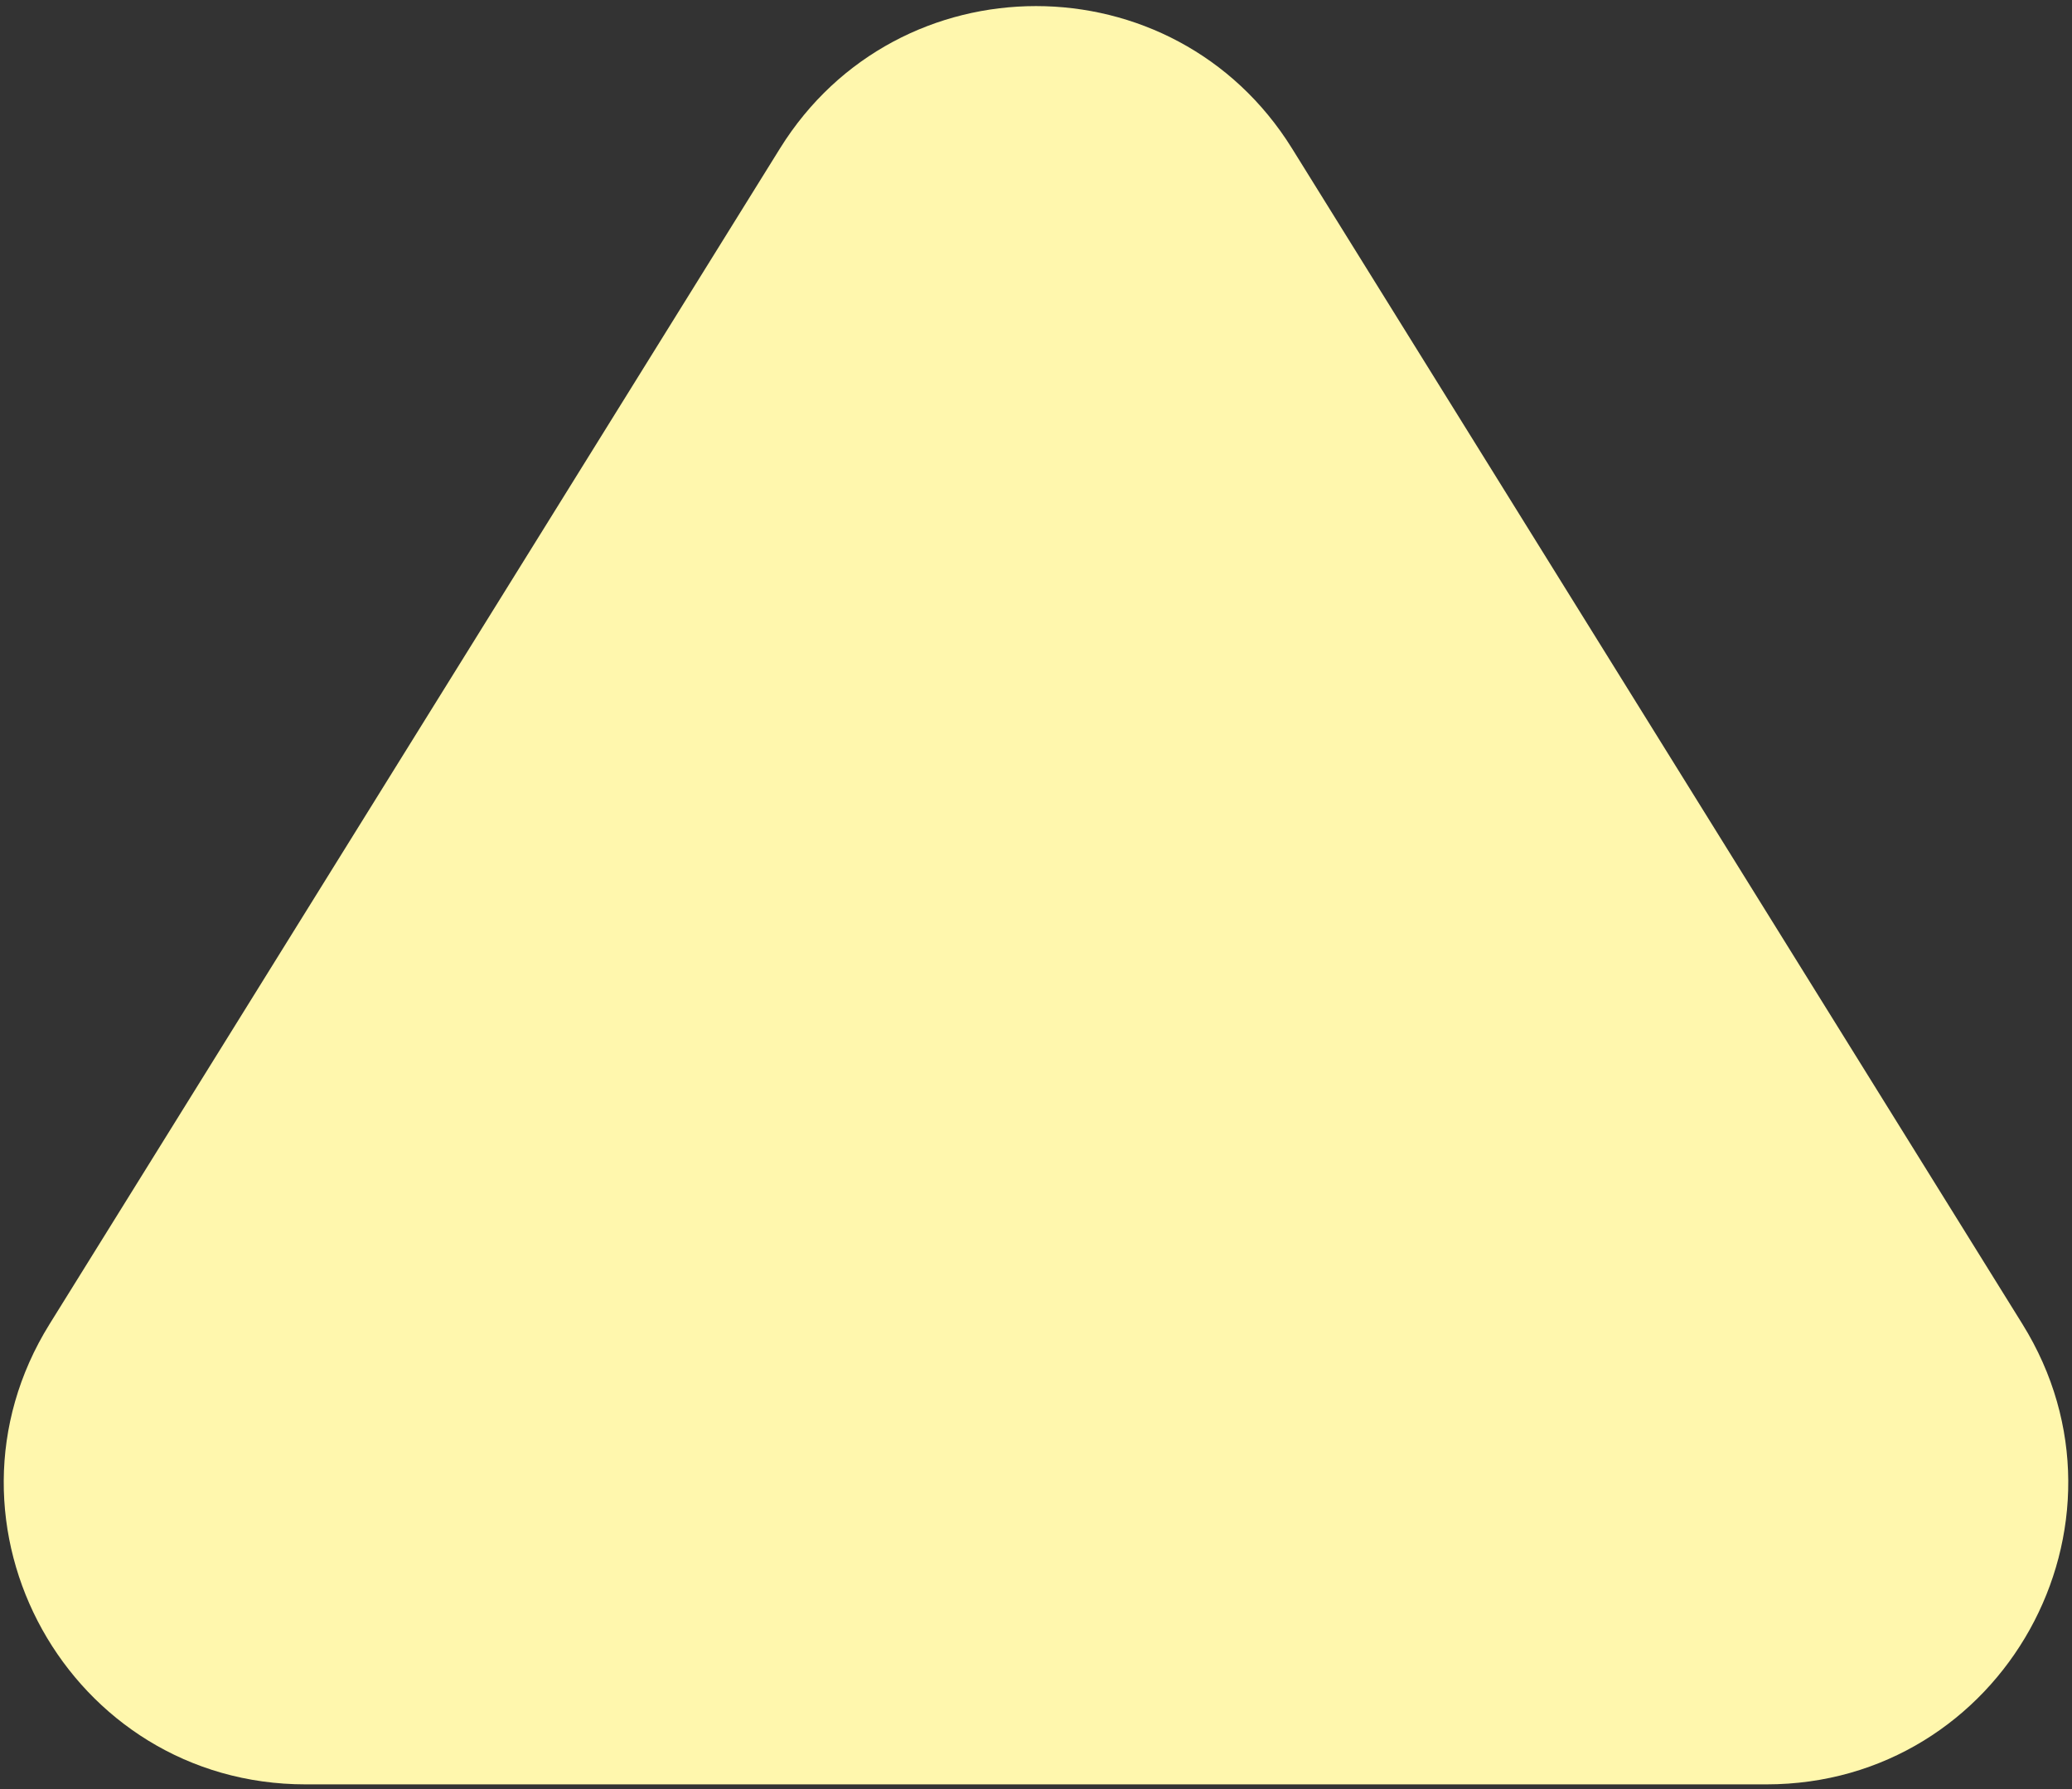 <svg width="110" height="95" viewBox="0 0 110 95" fill="none" xmlns="http://www.w3.org/2000/svg">
<rect x="0" y="0" width="110" height="95" fill="#333333" stroke="none"/>
<path d="M41.409 7.881C47.668 -2.196 62.332 -2.196 68.591 7.881L107.368 70.308C113.988 80.966 106.323 94.75 93.776 94.75H16.224C3.677 94.75 -3.988 80.966 2.632 70.308L41.409 7.881Z" fill="#FFF7AD"/>
</svg>

